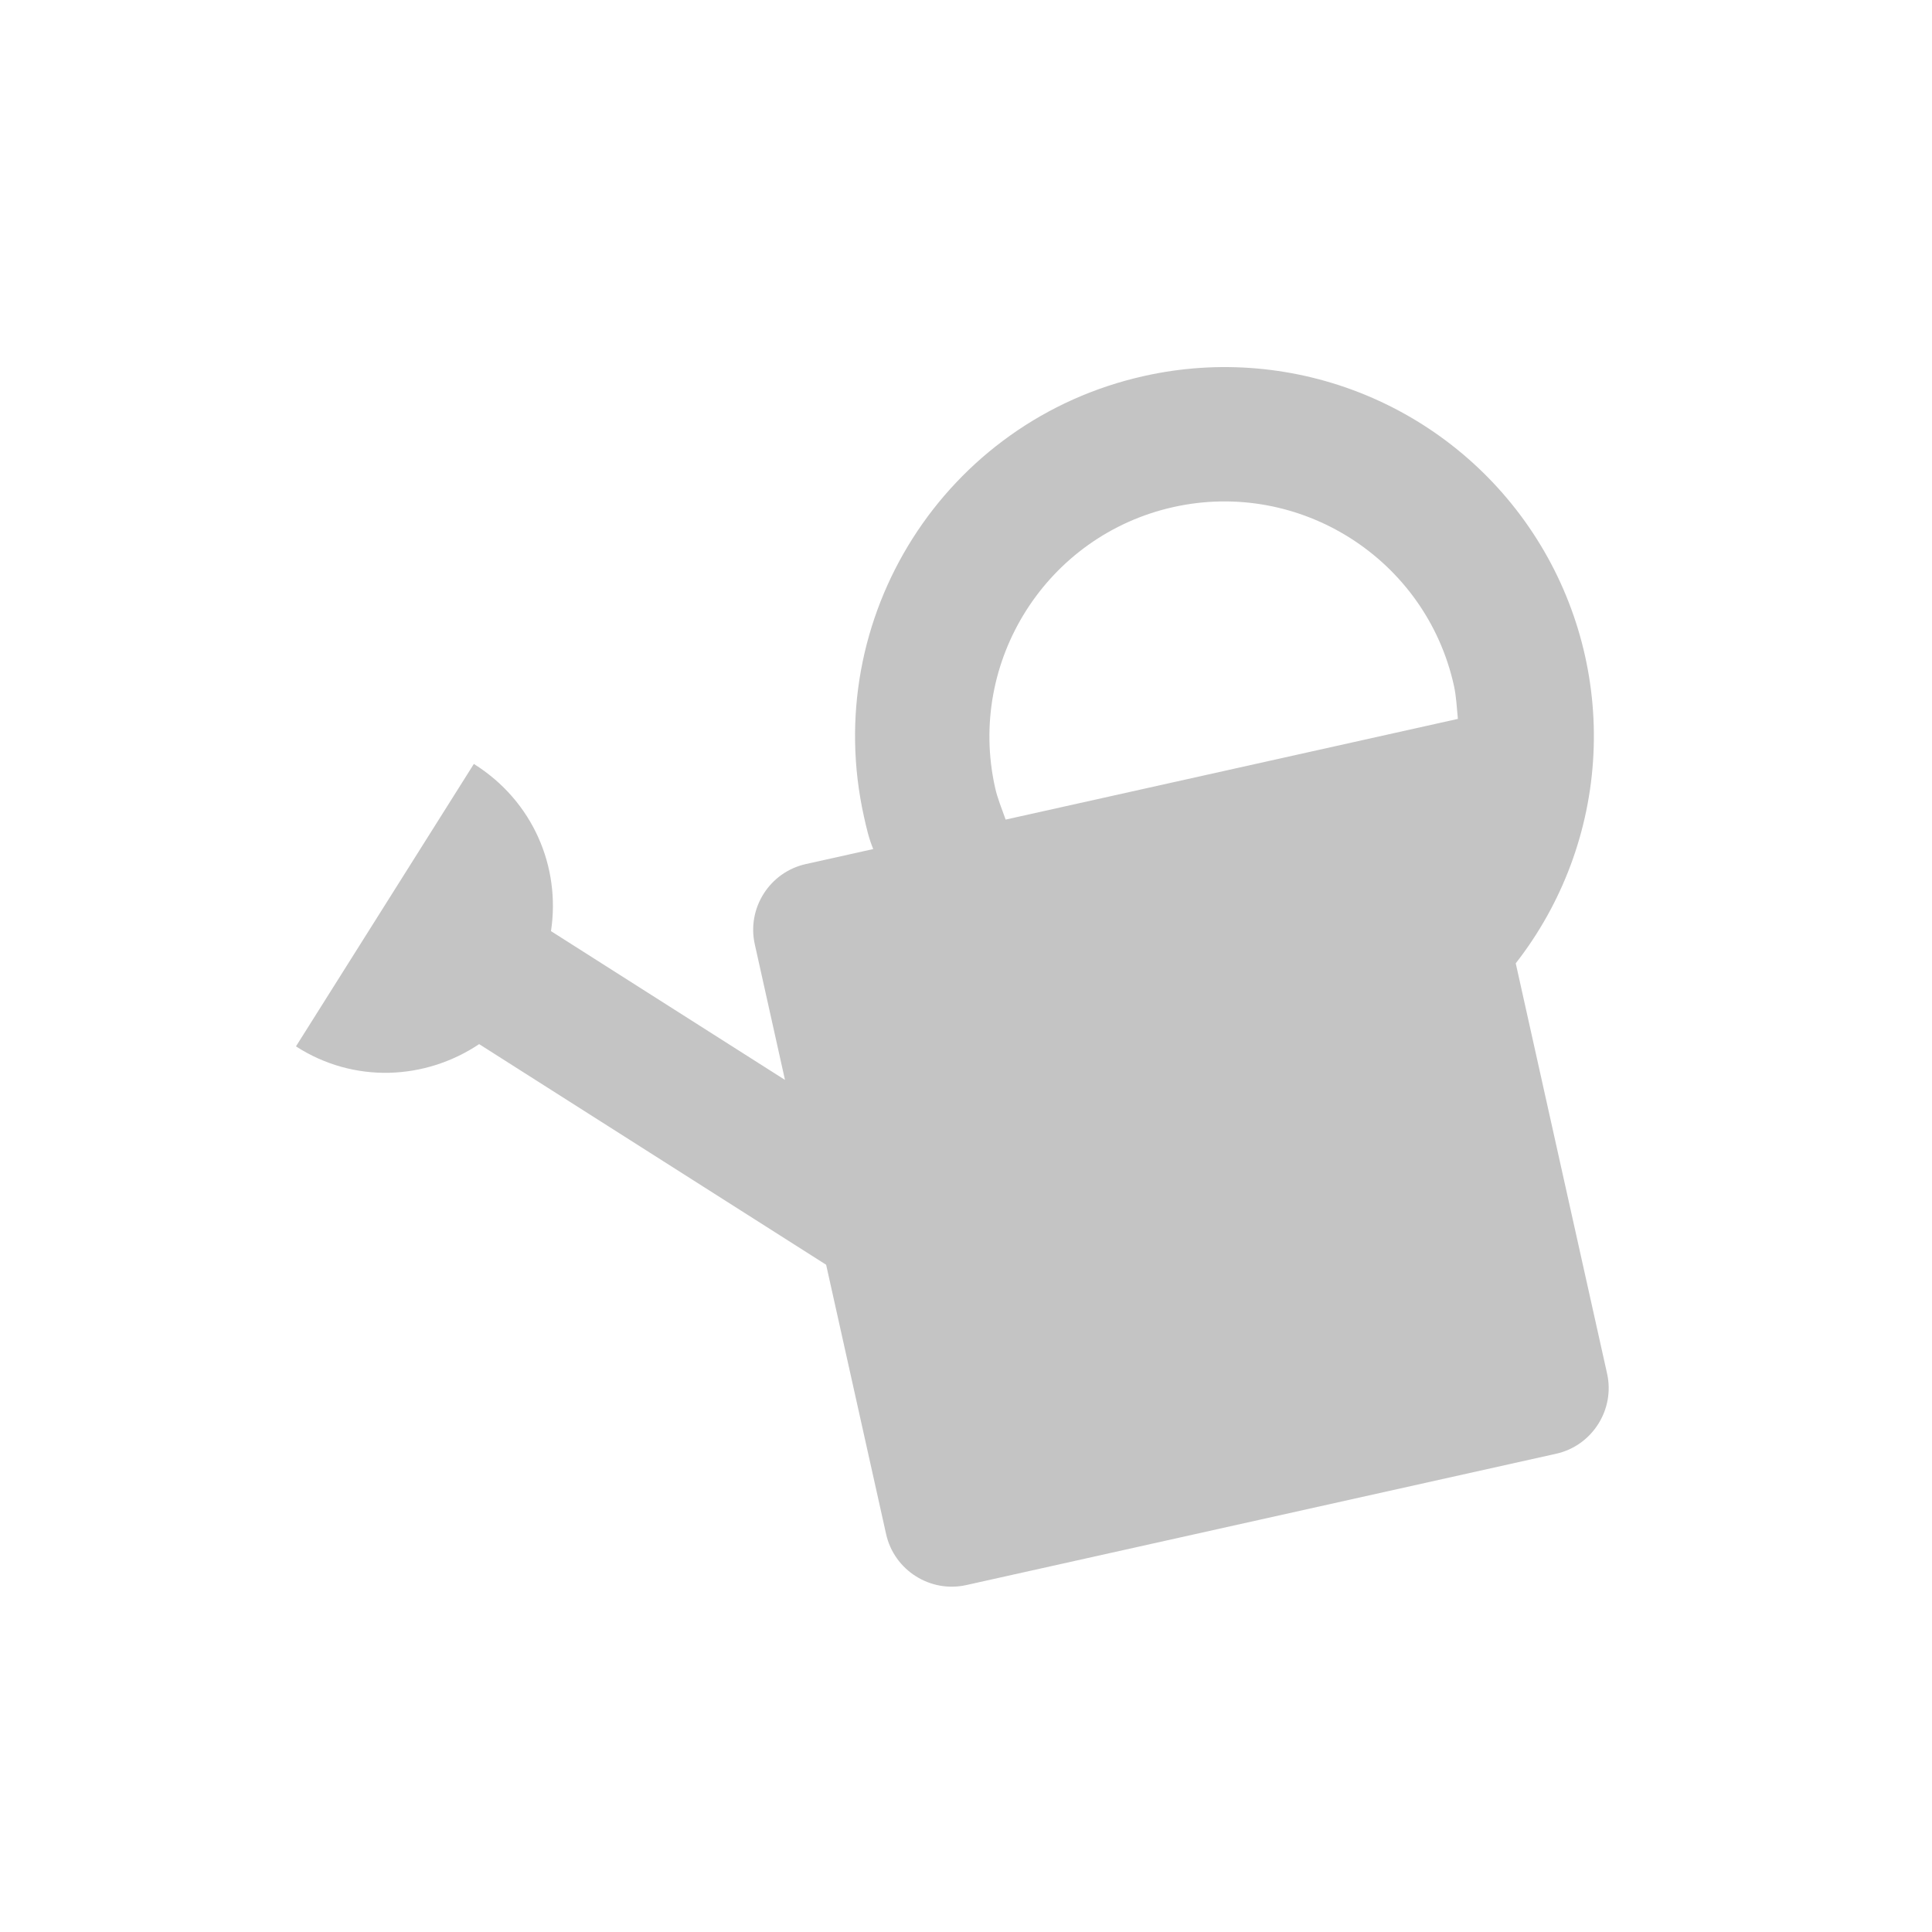 <svg width="205" height="205" viewBox="0 0 205 205" fill="none" xmlns="http://www.w3.org/2000/svg">
<path d="M50.28 81.059C56.557 84.99 59.504 91.999 58.463 98.8L83.292 114.586L80.087 100.19C79.236 96.365 81.669 92.539 85.494 91.687L92.657 90.092C92.185 88.956 91.938 87.844 91.674 86.661C86.967 65.519 100.267 44.601 121.409 39.894C129.286 38.133 137.515 38.848 144.969 41.942C152.424 45.036 158.741 50.357 163.056 57.178C167.371 63.999 169.473 71.987 169.075 80.048C168.677 88.11 165.798 95.851 160.832 102.214L170.525 145.751C171.376 149.576 168.943 153.402 165.118 154.254L102.526 168.189C98.701 169.041 94.874 166.608 94.023 162.783L87.659 134.199L50.84 110.789C45.123 114.617 37.542 114.991 31.404 111.029L50.28 81.059ZM154.693 76.281C154.569 75.068 154.53 73.908 154.267 72.726C151.278 59.303 137.929 50.815 124.506 53.804C111.083 56.792 102.595 70.142 105.584 83.565C105.847 84.747 106.303 85.813 106.706 86.965L154.693 76.281Z" fill="#C4C4C4"/>
</svg>
